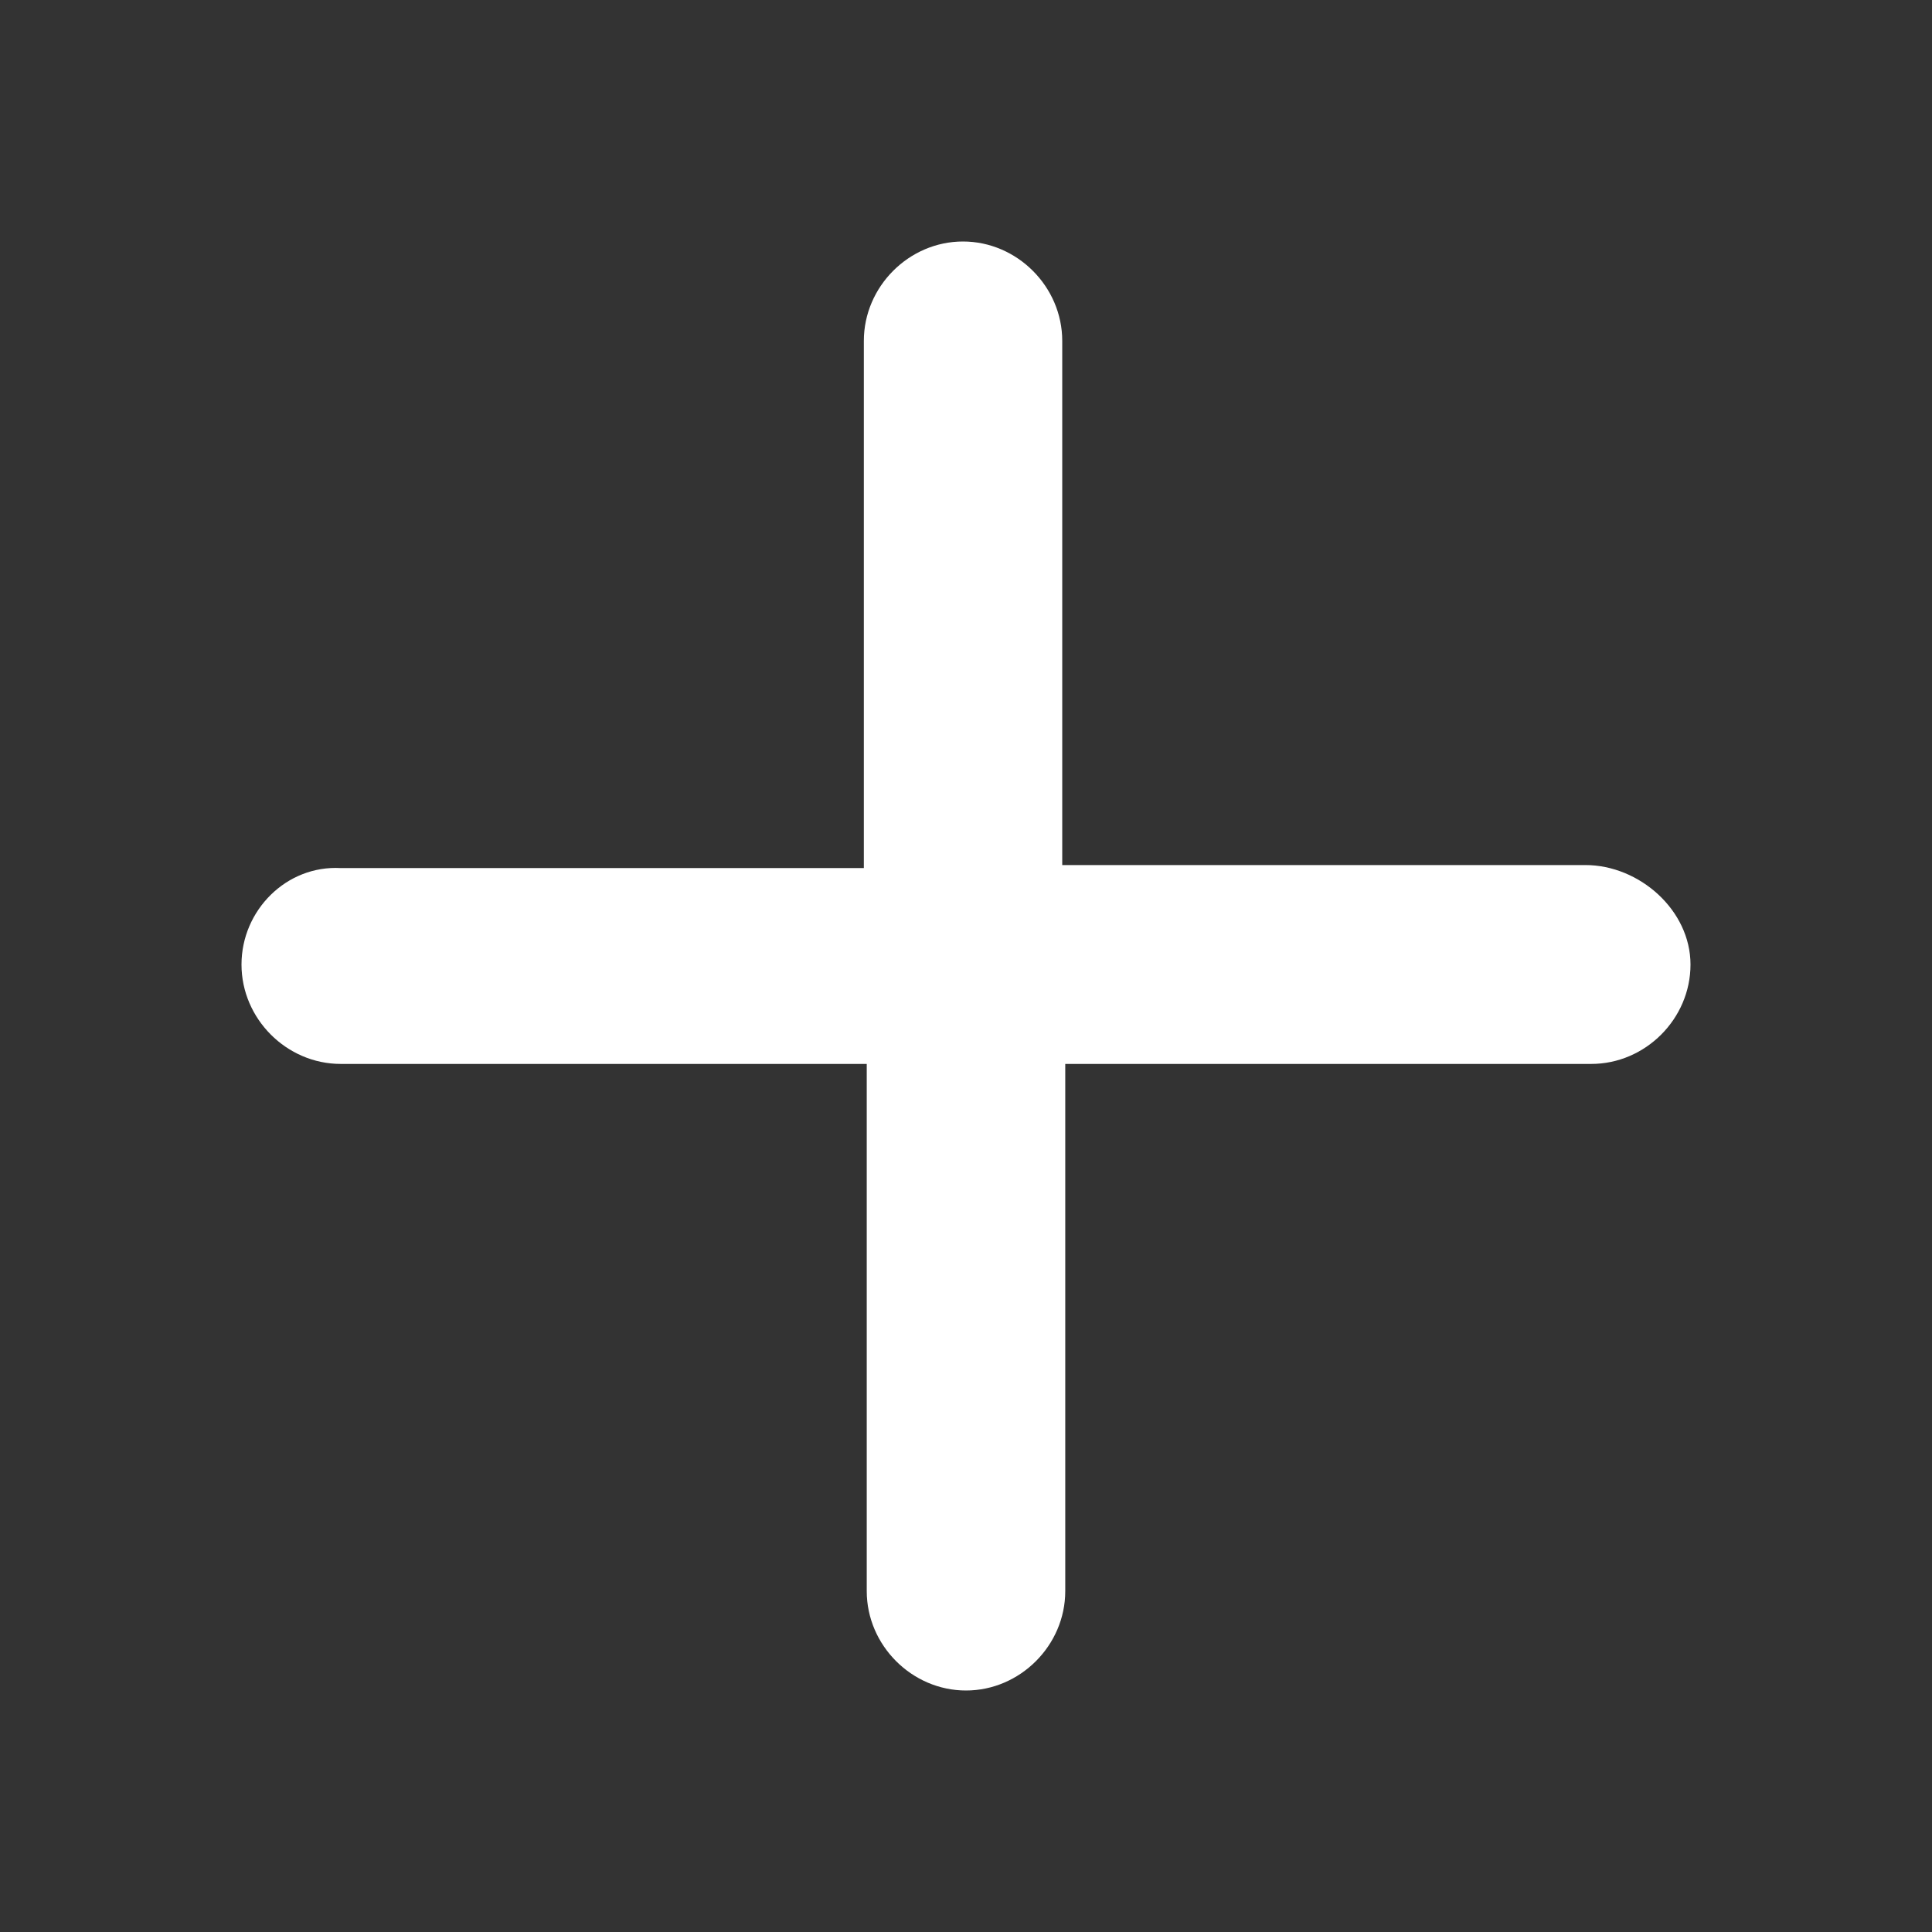 <svg width="16" height="16" viewBox="0 0 16 16" fill="none" xmlns="http://www.w3.org/2000/svg">
<rect x="0" y="0" width="16" height="16" fill="#333333" stroke="none"/>
<path d="M13.129 7.164H8.797V2.823C8.797 2.374 8.423 2 7.975 2C7.527 2 7.154 2.374 7.154 2.823V7.189H2.822C2.373 7.164 2 7.538 2 7.988C2 8.437 2.373 8.811 2.822 8.811H7.178V13.177C7.178 13.626 7.552 14 8 14C8.448 14 8.822 13.626 8.822 13.177V8.811H13.178C13.627 8.811 14 8.437 14 7.988C14 7.538 13.577 7.164 13.129 7.164Z" fill="white"/>
</svg>
